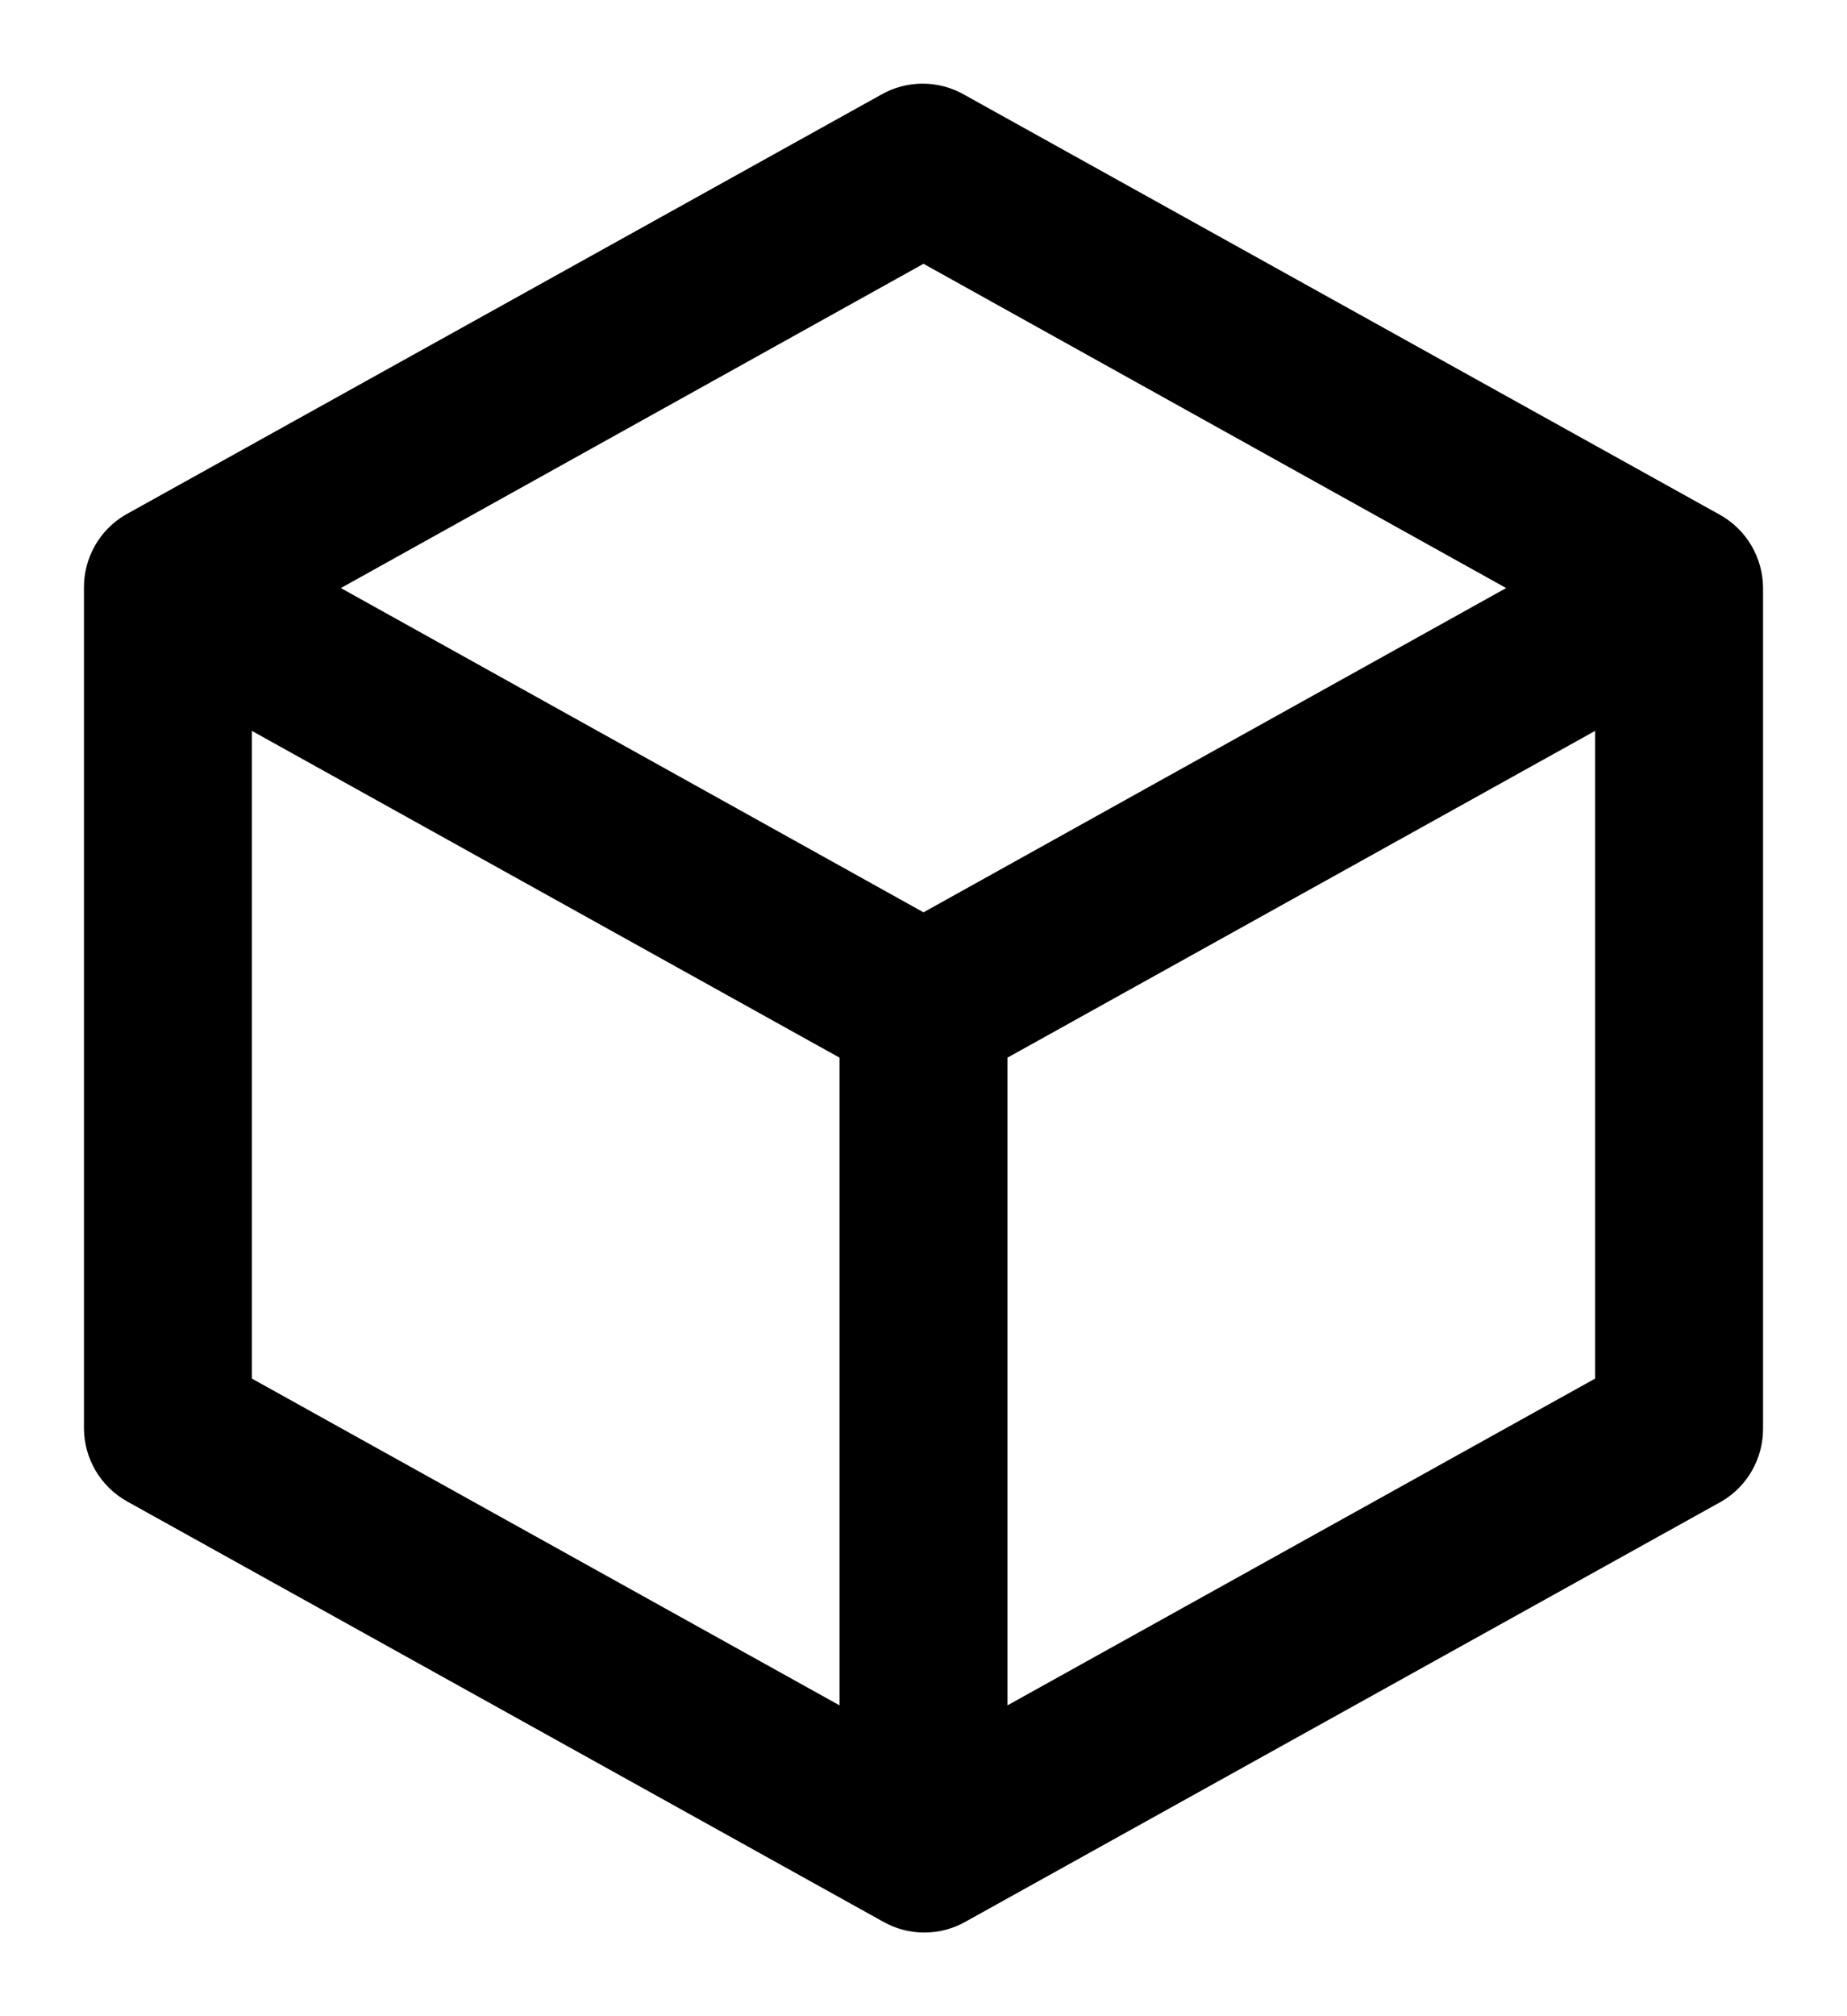 ﻿<?xml version="1.0" encoding="utf-8"?>
<svg version="1.1" xmlns:xlink="http://www.w3.org/1999/xlink" width="22px" height="24px" xmlns="http://www.w3.org/2000/svg">
  <defs>
    <pattern id="BGPattern" patternUnits="userSpaceOnUse" alignment="0 0" imageRepeat="None" />
    <mask fill="white" id="Clip4540">
      <path d="M 21 7  C 20.999 6.639  20.804 6.307  20.49 6.13  L 11.49 1.13  C 11.181 0.951  10.799 0.951  10.49 1.13  L 1.49 6.13  C 1.183 6.312  0.997 6.643  1 7  L 1 17  C 1.001 17.361  1.196 17.693  1.51 17.87  L 10.51 22.87  C 10.819 23.049  11.201 23.049  11.51 22.87  L 20.51 17.87  C 20.817 17.688  21.003 17.357  21 17  L 21 7  Z M 4.06 7  L 11 3.14  L 17.94 7  L 11 10.86  L 4.06 7  Z M 3 16.41  L 3 8.7  L 10 12.59  L 10 20.3  L 3 16.41  Z M 19 16.41  L 12 20.3  L 12 12.59  L 19 8.7  L 19 16.41  Z " fill-rule="evenodd" />
    </mask>
  </defs>
  <g transform="matrix(1 0 0 1 -5 -4 )">
    <path d="M 21 7  C 20.999 6.639  20.804 6.307  20.49 6.13  L 11.49 1.13  C 11.181 0.951  10.799 0.951  10.49 1.13  L 1.49 6.13  C 1.183 6.312  0.997 6.643  1 7  L 1 17  C 1.001 17.361  1.196 17.693  1.51 17.87  L 10.51 22.87  C 10.819 23.049  11.201 23.049  11.51 22.87  L 20.51 17.87  C 20.817 17.688  21.003 17.357  21 17  L 21 7  Z M 4.06 7  L 11 3.14  L 17.94 7  L 11 10.86  L 4.06 7  Z M 3 16.41  L 3 8.7  L 10 12.59  L 10 20.3  L 3 16.41  Z M 19 16.41  L 12 20.3  L 12 12.59  L 19 8.7  L 19 16.41  Z " fill-rule="nonzero" fill="rgba(0, 0, 0, 1)" stroke="none" transform="matrix(1 0 0 1 5 4 )" class="fill" />
    <path d="M 21 7  C 20.999 6.639  20.804 6.307  20.49 6.13  L 11.49 1.13  C 11.181 0.951  10.799 0.951  10.49 1.13  L 1.49 6.13  C 1.183 6.312  0.997 6.643  1 7  L 1 17  C 1.001 17.361  1.196 17.693  1.51 17.87  L 10.51 22.87  C 10.819 23.049  11.201 23.049  11.51 22.87  L 20.51 17.87  C 20.817 17.688  21.003 17.357  21 17  L 21 7  Z " stroke-width="0" stroke-dasharray="0" stroke="rgba(255, 255, 255, 0)" fill="none" transform="matrix(1 0 0 1 5 4 )" class="stroke" mask="url(#Clip4540)" />
    <path d="M 4.06 7  L 11 3.14  L 17.94 7  L 11 10.86  L 4.06 7  Z " stroke-width="0" stroke-dasharray="0" stroke="rgba(255, 255, 255, 0)" fill="none" transform="matrix(1 0 0 1 5 4 )" class="stroke" mask="url(#Clip4540)" />
    <path d="M 3 16.41  L 3 8.7  L 10 12.59  L 10 20.3  L 3 16.41  Z " stroke-width="0" stroke-dasharray="0" stroke="rgba(255, 255, 255, 0)" fill="none" transform="matrix(1 0 0 1 5 4 )" class="stroke" mask="url(#Clip4540)" />
    <path d="M 19 16.41  L 12 20.3  L 12 12.59  L 19 8.7  L 19 16.41  Z " stroke-width="0" stroke-dasharray="0" stroke="rgba(255, 255, 255, 0)" fill="none" transform="matrix(1 0 0 1 5 4 )" class="stroke" mask="url(#Clip4540)" />
  </g>
</svg>